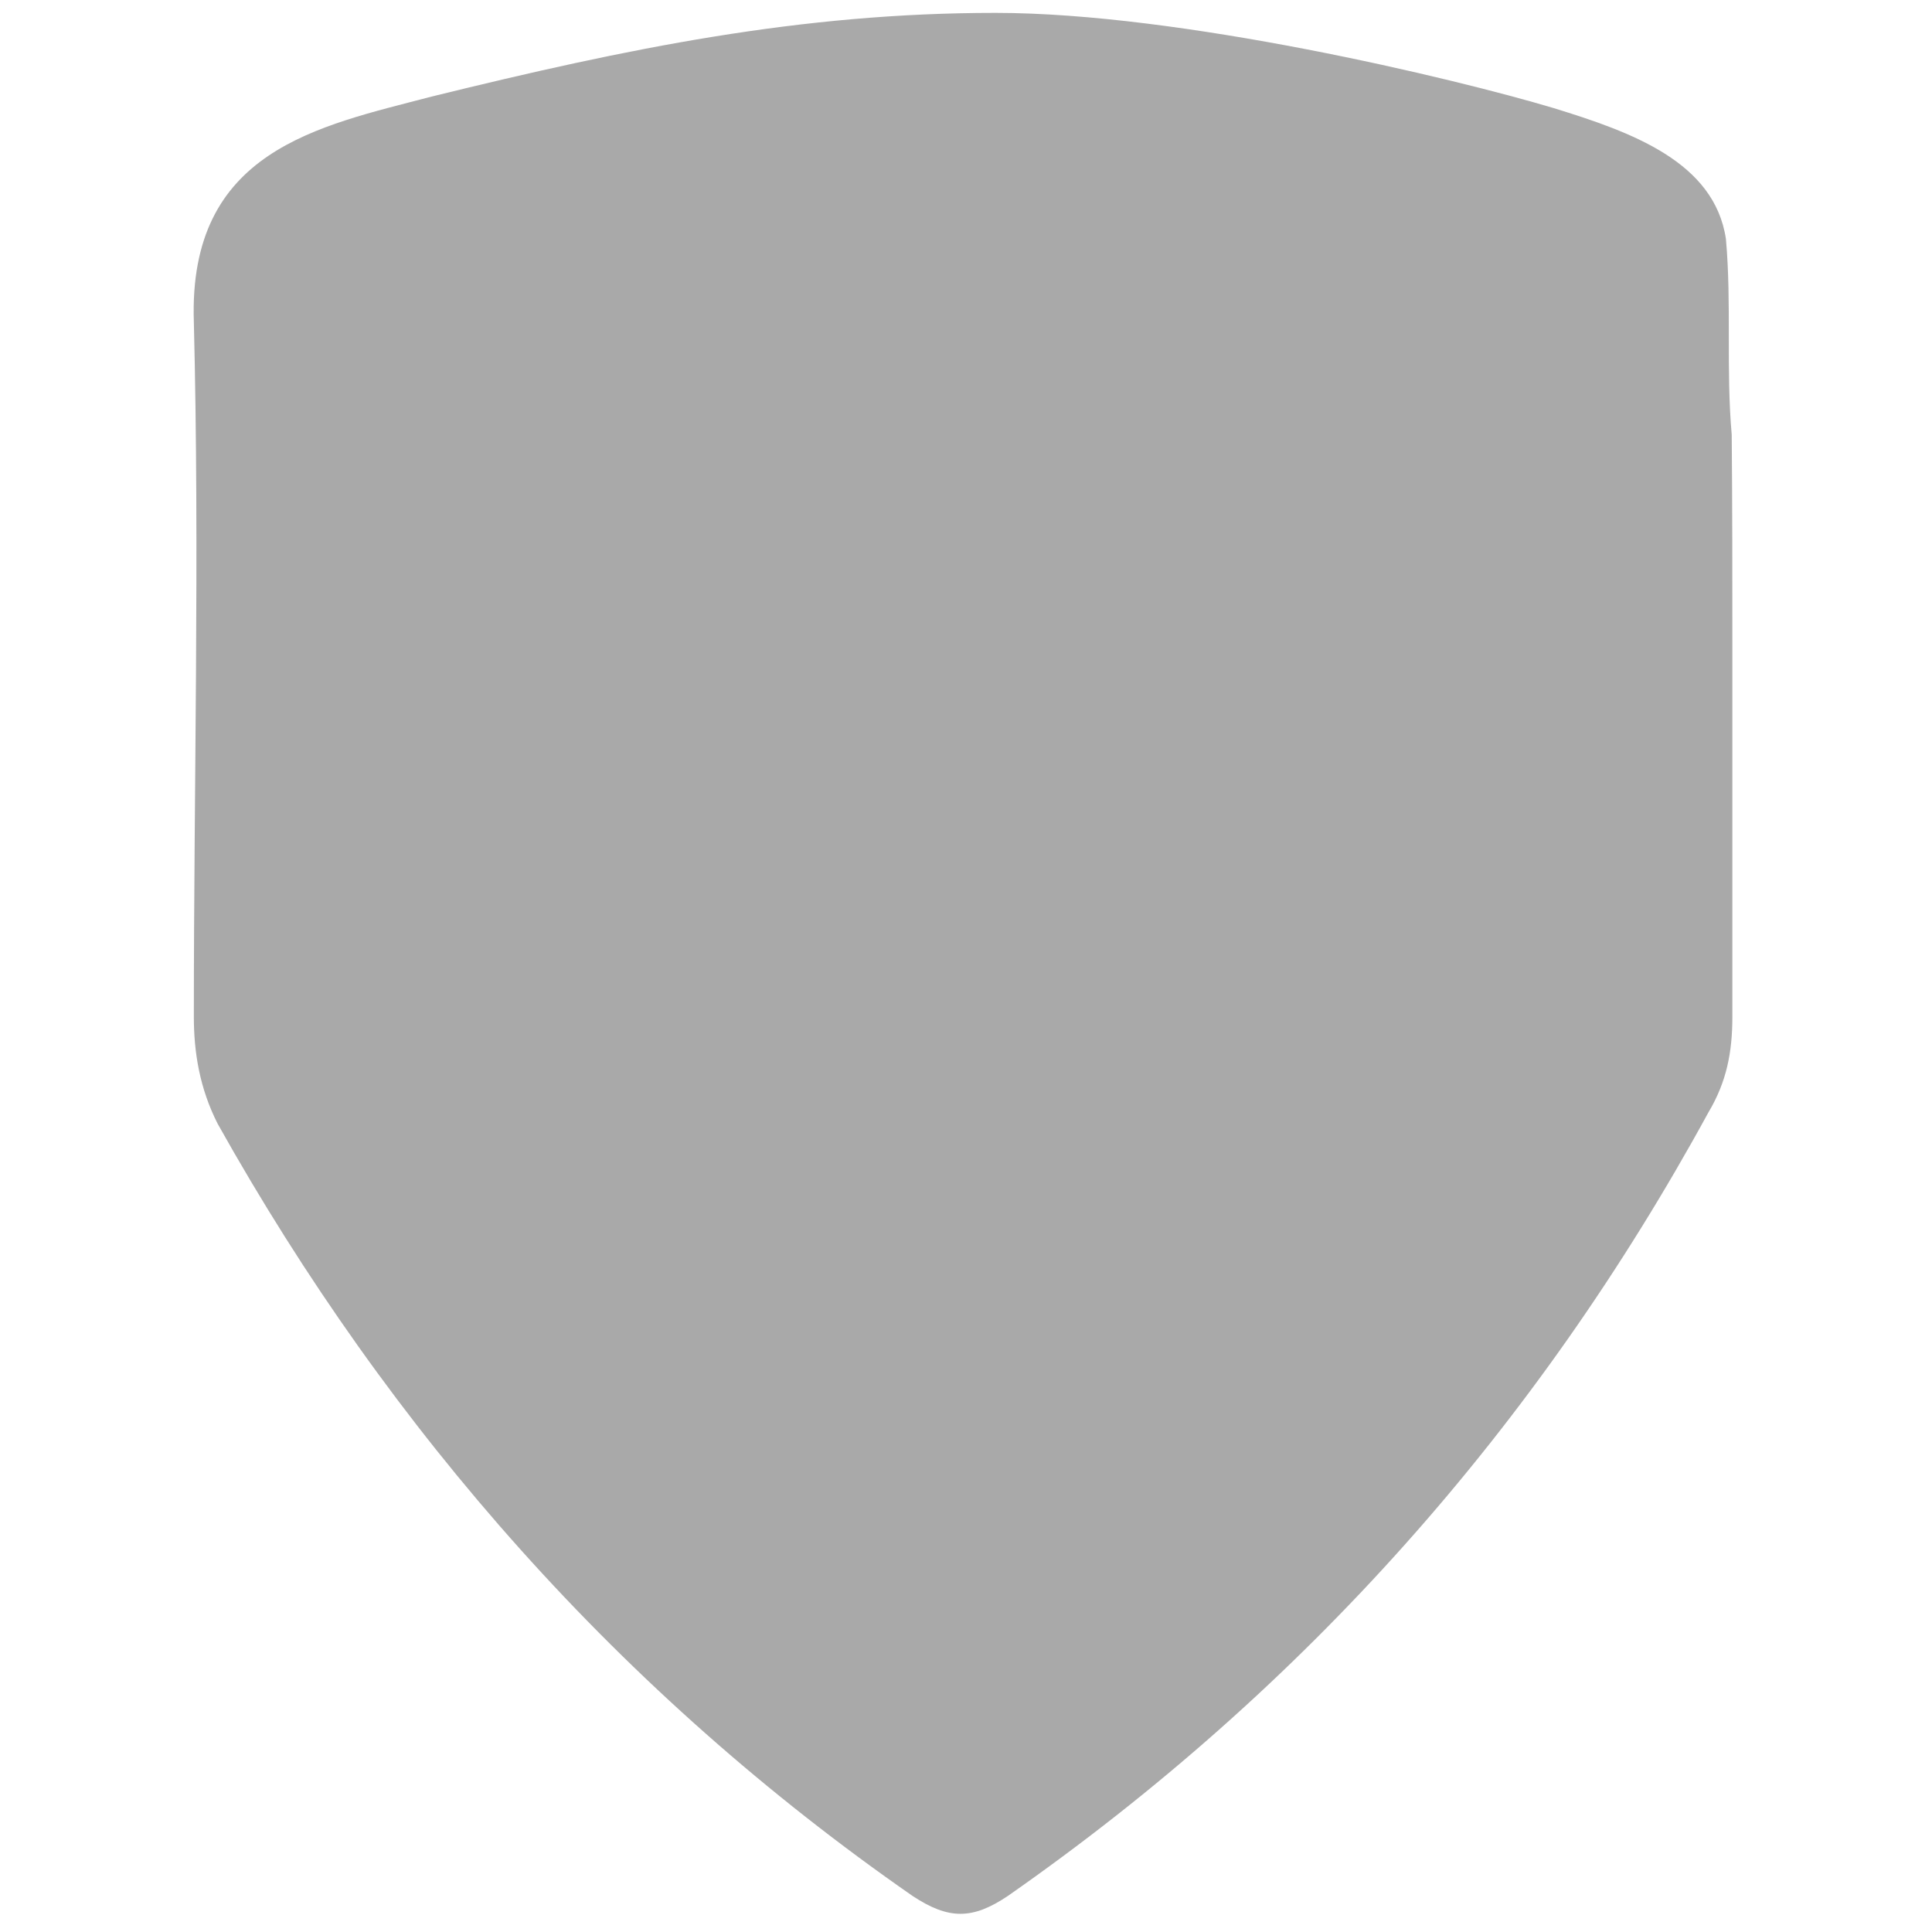 <?xml version="1.0" encoding="utf-8"?>
<!-- Generator: Adobe Illustrator 21.0.0, SVG Export Plug-In . SVG Version: 6.00 Build 0)  -->
<svg version="1.1" id="Слой_1" xmlns="http://www.w3.org/2000/svg" xmlns:xlink="http://www.w3.org/1999/xlink" x="0px" y="0px"
     viewBox="0 0 300 300" style="enable-background:new 0 0 300 300;" xml:space="preserve">
<style type="text/css">
    .st0{fill:#A9A9A9;}
</style>
<path class="st0" d="M269,100.7c0,19.4,0,37.8,0,57.2c0,5.5-0.9,10.1-3.7,14.8c-26.7,48.9-62.7,89.5-108.8,121.7
    c-5.5,3.7-9.2,3.7-14.8,0C96.5,263,60.6,222.4,33.8,174.5c-2.8-5.5-3.7-11.1-3.7-16.6c0-36,0.9-71.9,0-107.9
    c-0.9-26.7,19.4-30.4,36.9-35C97.5,7.5,124.2,2,154.6,2c28.6,0,71,10.1,86.7,14.8c12,3.7,24.9,8.3,26.7,20.3
    c0.9,10.1,0,20.3,0.9,30.4C269,78.6,269,89.6,269,100.7L269,100.7z"/>
</svg>
